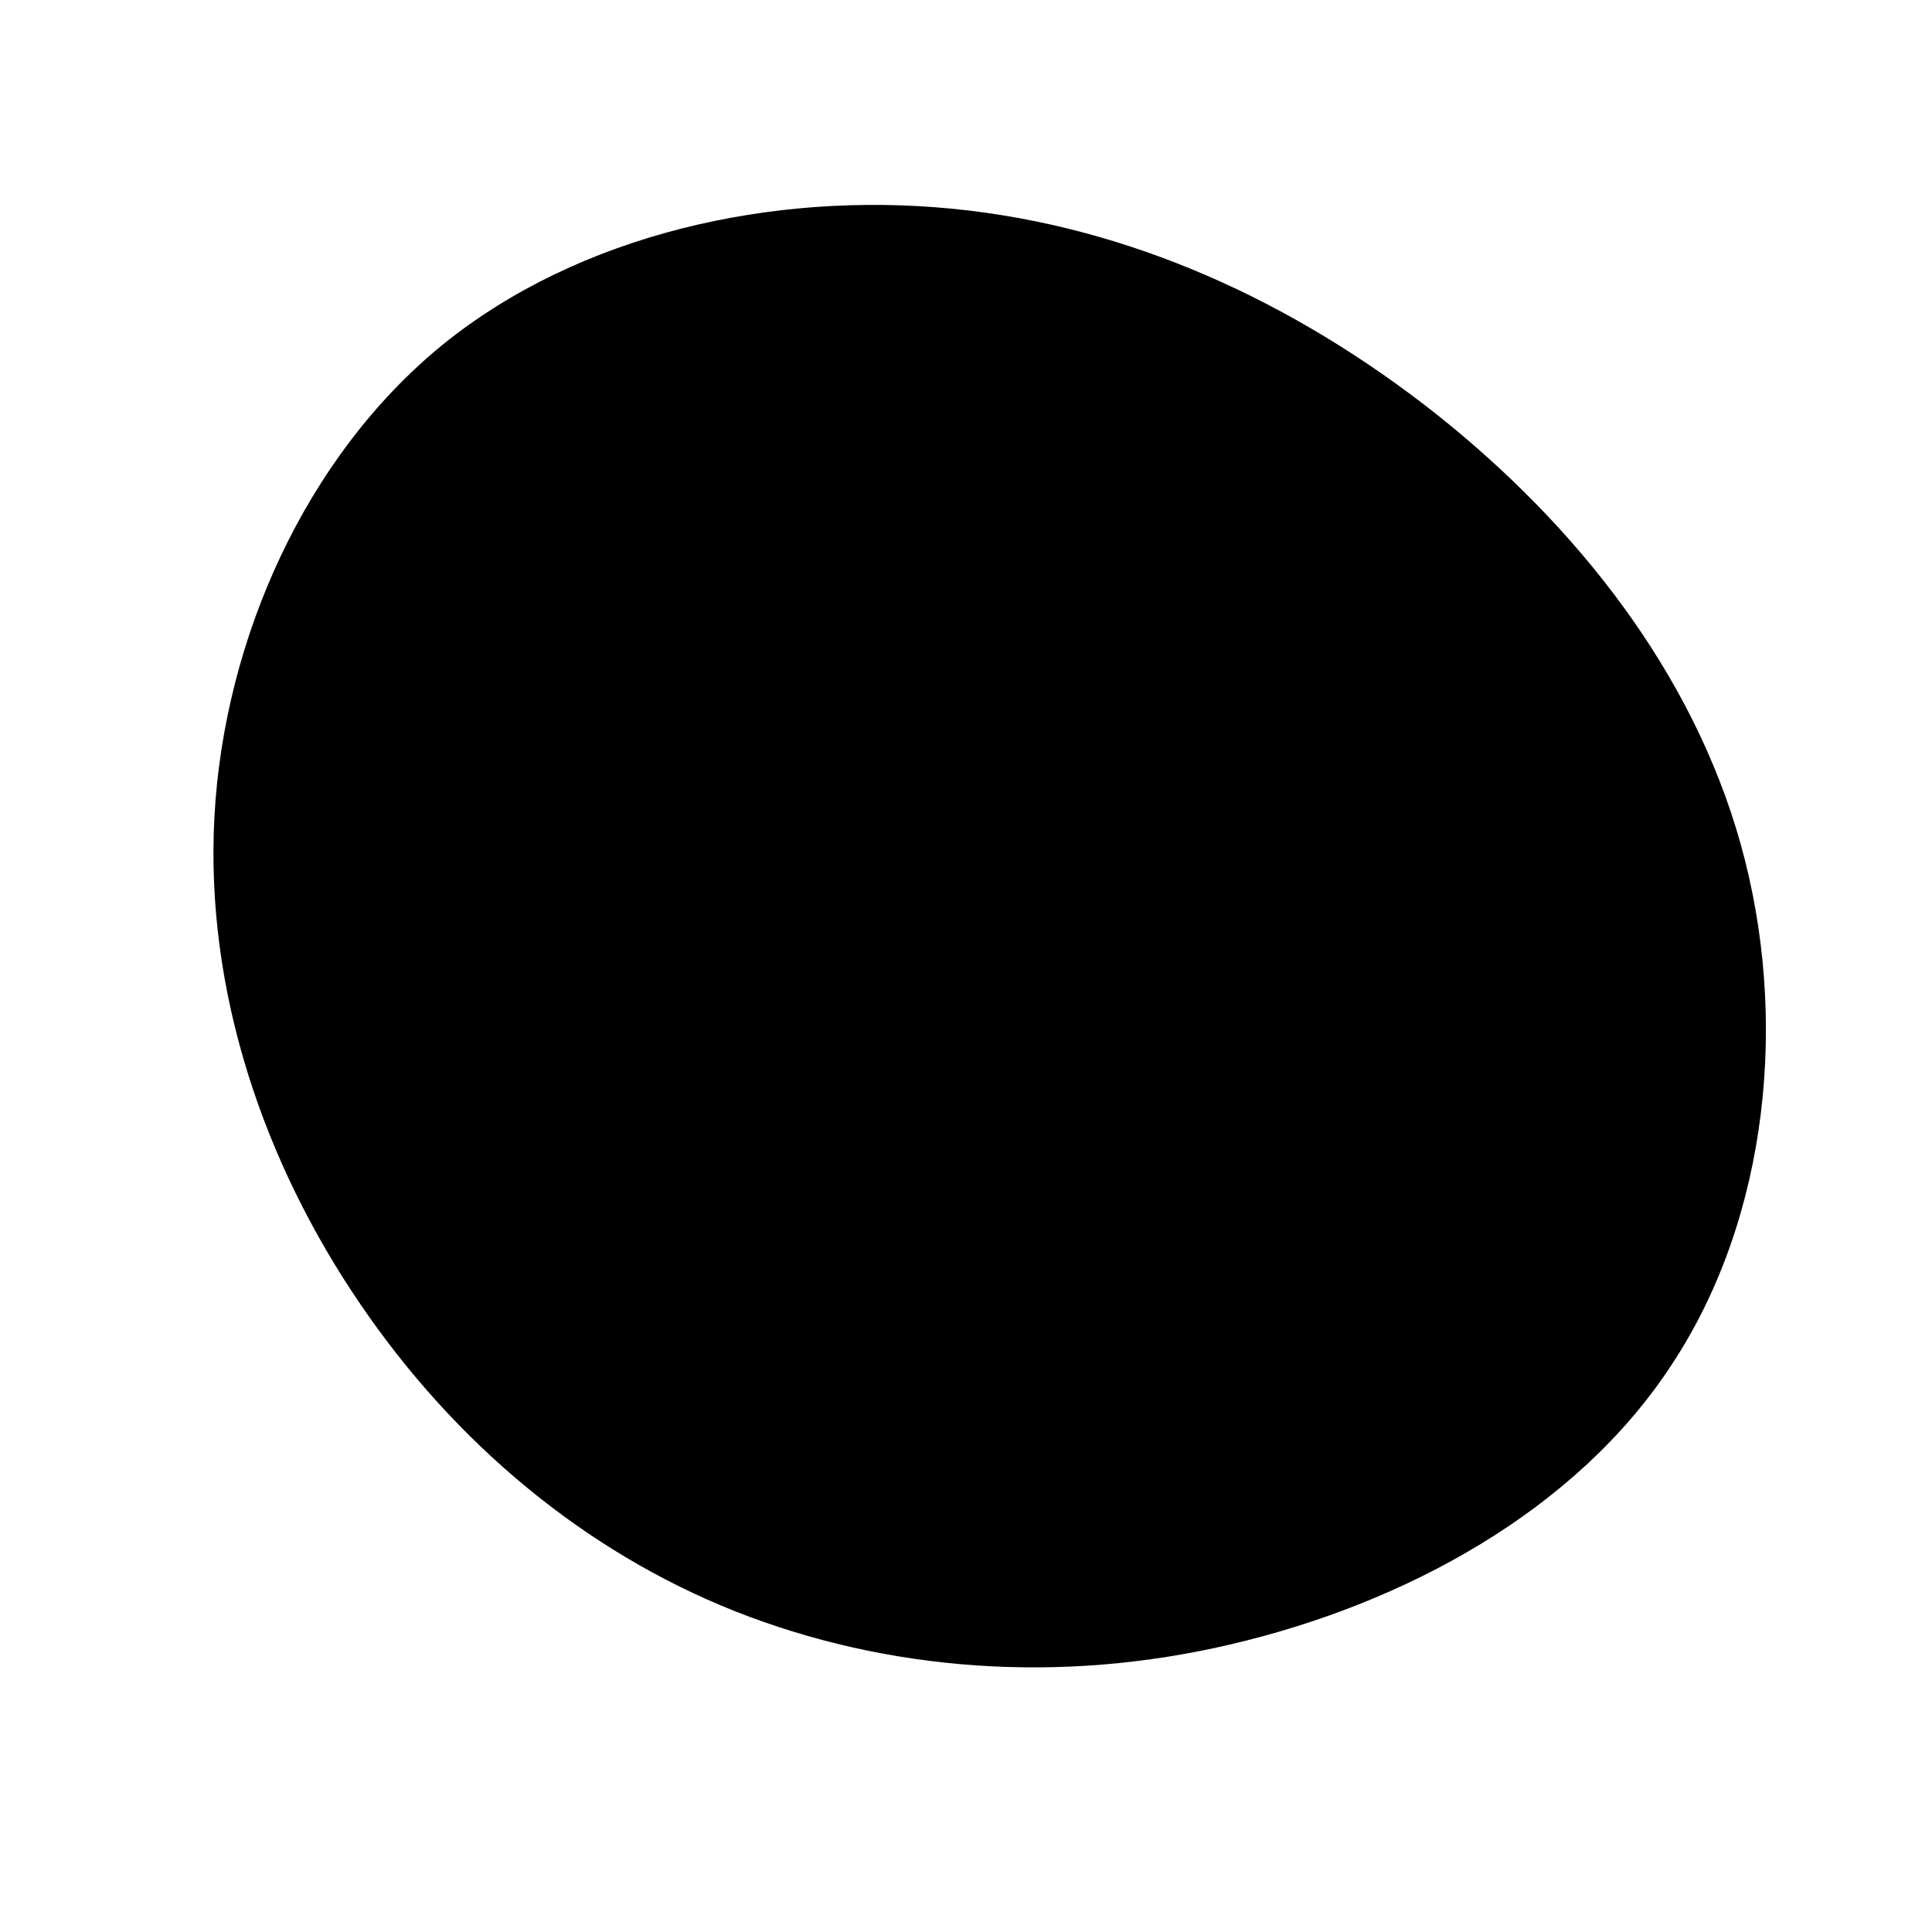 <?xml version="1.0" standalone="no"?>
<svg viewBox="0 0 200 200" xmlns="http://www.w3.org/2000/svg">
  <path fill="#000000" d="M48.6,-57.2C63.1,-45.7,75.2,-30.5,80.2,-12.6C85.2,5.3,83.1,26,73.1,41.2C63.2,56.4,45.4,66,27.5,70.2C9.7,74.4,-8.2,73,-23.9,66.8C-39.5,60.6,-52.9,49.4,-62.7,35C-72.6,20.5,-78.8,2.7,-77.8,-15.5C-76.8,-33.8,-68.4,-52.7,-54.2,-64.3C-40,-75.8,-20,-80.2,-1.5,-78.4C17,-76.6,34,-68.7,48.6,-57.2Z" transform="translate(100 100)" />
</svg>




<!-- <svg class="home_blob" viewBox="0 0 200 200" xmlns="http://www.w3.org/2000/svg">
<mask id="mask0" mask-type="alpha">
  <path fill="#000000" d="M48.6,-57.2C63.1,-45.7,75.2,-30.5,80.2,-12.6C85.2,5.3,83.1,26,73.1,41.2C63.2,56.4,45.4,66,27.5,70.2C9.7,74.4,-8.2,73,-23.9,66.8C-39.5,60.6,-52.9,49.4,-62.7,35C-72.6,20.5,-78.8,2.7,-77.8,-15.5C-76.8,-33.8,-68.4,-52.7,-54.2,-64.3C-40,-75.8,-20,-80.2,-1.5,-78.4C17,-76.6,34,-68.7,48.6,-57.2Z" transform="translate(100 100)" />
</mask>
<g mask="url(#mask0)">
<path fill="#000000" d="M48.6,-57.2C63.1,-45.7,75.2,-30.5,80.2,-12.6C85.2,5.3,83.1,26,73.1,41.2C63.2,56.4,45.4,66,27.5,70.2C9.7,74.4,-8.2,73,-23.9,66.8C-39.5,60.6,-52.9,49.4,-62.7,35C-72.6,20.5,-78.8,2.7,-77.8,-15.5C-76.8,-33.8,-68.4,-52.7,-54.2,-64.3C-40,-75.8,-20,-80.2,-1.5,-78.4C17,-76.6,34,-68.7,48.6,-57.2Z" transform="translate(100 100)" />
<image class="home_blob-img" href="assets"/>
</g>
</svg> -->